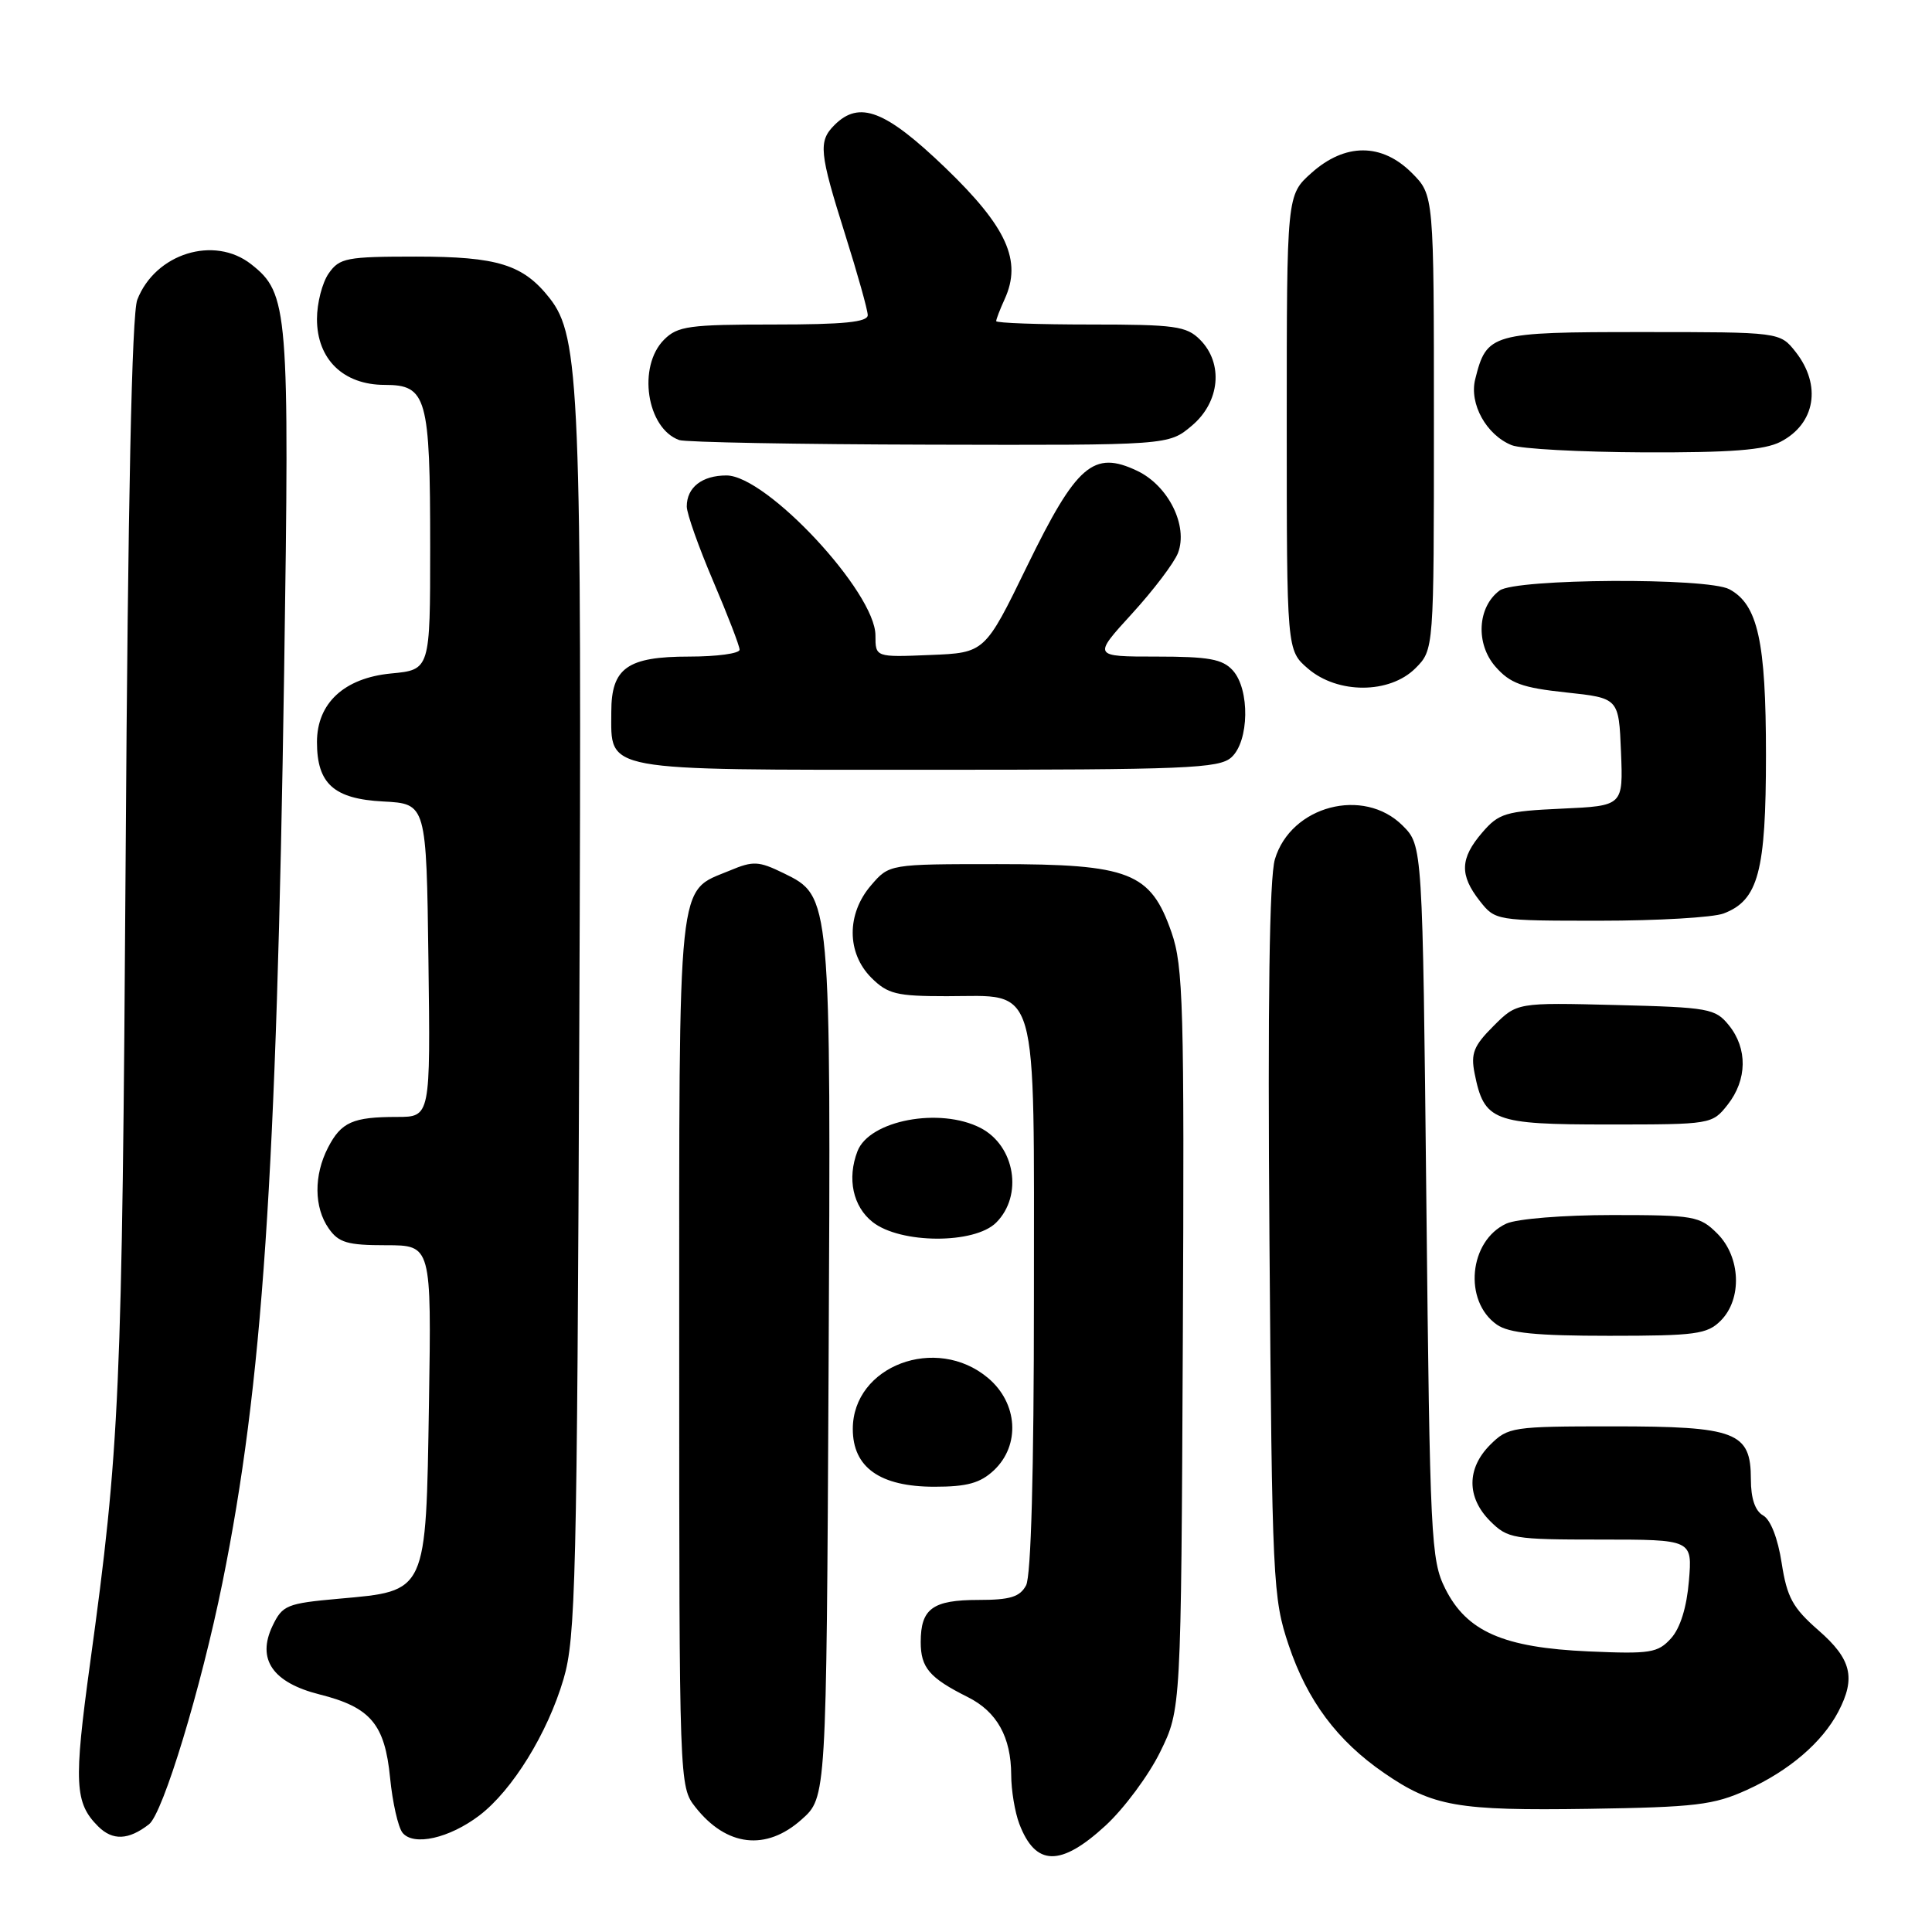 <?xml version="1.0" encoding="UTF-8" standalone="no"?>
<!DOCTYPE svg PUBLIC "-//W3C//DTD SVG 1.1//EN" "http://www.w3.org/Graphics/SVG/1.1/DTD/svg11.dtd" >
<svg xmlns="http://www.w3.org/2000/svg" xmlns:xlink="http://www.w3.org/1999/xlink" version="1.1" viewBox="0 0 256 256">
 <g >
 <path fill="currentColor"
d=" M 146.50 241.89 C 148.95 239.63 152.21 235.24 153.73 232.14 C 156.50 226.50 156.50 226.50 156.73 177.50 C 156.94 133.27 156.79 128.02 155.23 123.54 C 152.46 115.58 149.70 114.50 132.17 114.50 C 117.83 114.50 117.83 114.50 115.42 117.31 C 112.16 121.09 112.18 126.27 115.45 129.55 C 117.63 131.72 118.78 132.00 125.45 132.00 C 137.78 132.00 137.00 129.29 137.00 172.07 C 137.00 195.01 136.62 208.83 135.96 210.07 C 135.14 211.60 133.85 212.00 129.66 212.00 C 123.58 212.00 122.00 213.15 122.00 217.58 C 122.00 220.98 123.15 222.33 128.25 224.88 C 132.10 226.81 133.97 230.17 133.99 235.18 C 133.99 237.21 134.48 240.13 135.06 241.66 C 137.21 247.32 140.54 247.38 146.50 241.89 Z  M 19.74 241.73 C 21.60 240.30 26.65 223.66 29.48 209.68 C 34.78 183.50 36.64 156.08 37.65 89.00 C 38.37 40.94 38.20 38.88 33.29 35.02 C 28.38 31.15 20.57 33.59 18.19 39.72 C 17.47 41.57 16.95 66.24 16.65 113.50 C 16.18 184.81 15.88 191.74 11.93 220.45 C 9.76 236.29 9.89 238.89 13.00 242.00 C 14.92 243.92 17.02 243.84 19.74 241.73 Z  M 63.53 240.55 C 67.90 237.21 72.55 229.68 74.67 222.49 C 76.28 217.03 76.46 209.41 76.76 136.00 C 77.11 51.60 76.82 44.59 72.83 39.51 C 69.32 35.05 65.94 34.00 55.11 34.00 C 45.91 34.00 44.99 34.18 43.56 36.22 C 42.70 37.44 42.00 40.17 42.00 42.27 C 42.00 47.60 45.49 51.00 50.98 51.00 C 56.55 51.00 57.00 52.61 57.00 72.44 C 57.00 88.75 57.00 88.75 51.81 89.24 C 45.60 89.84 42.00 93.18 42.00 98.33 C 42.00 103.85 44.24 105.86 50.77 106.20 C 56.50 106.50 56.50 106.50 56.77 127.25 C 57.04 148.00 57.04 148.00 52.60 148.00 C 46.75 148.00 45.21 148.68 43.46 152.07 C 41.57 155.74 41.60 159.99 43.56 162.78 C 44.87 164.66 46.05 165.00 51.14 165.00 C 57.17 165.00 57.17 165.00 56.84 185.97 C 56.43 211.23 56.64 210.79 44.89 211.84 C 38.00 212.46 37.43 212.69 36.11 215.44 C 34.00 219.86 36.12 222.95 42.34 224.52 C 49.11 226.22 50.99 228.45 51.69 235.58 C 52.01 238.84 52.75 242.10 53.33 242.84 C 54.78 244.66 59.53 243.59 63.53 240.55 Z  M 106.23 241.08 C 109.50 238.17 109.50 238.17 109.79 181.78 C 110.11 118.55 110.13 118.79 103.83 115.70 C 100.52 114.09 99.81 114.05 96.71 115.35 C 89.66 118.29 90.00 115.06 90.00 179.09 C 90.00 236.46 90.01 236.74 92.14 239.45 C 96.26 244.69 101.52 245.30 106.23 241.08 Z  M 231.50 237.16 C 237.07 234.63 241.46 230.87 243.59 226.80 C 245.93 222.32 245.33 219.84 240.96 216.03 C 237.54 213.04 236.79 211.67 236.08 207.11 C 235.58 203.85 234.61 201.36 233.63 200.81 C 232.56 200.21 232.00 198.56 232.00 196.01 C 232.00 189.74 230.06 189.00 213.73 189.00 C 200.39 189.00 199.82 189.09 197.45 191.45 C 194.33 194.58 194.33 198.42 197.45 201.55 C 199.79 203.88 200.49 204.00 212.08 204.00 C 224.25 204.00 224.25 204.00 223.79 209.48 C 223.50 212.98 222.64 215.74 221.42 217.09 C 219.67 219.02 218.68 219.18 210.50 218.82 C 199.20 218.32 194.35 216.19 191.50 210.50 C 189.61 206.72 189.47 203.95 189.00 159.27 C 188.50 112.04 188.50 112.04 185.86 109.40 C 180.69 104.23 171.04 106.77 168.93 113.86 C 168.20 116.32 167.97 132.74 168.21 164.50 C 168.56 209.66 168.66 211.75 170.76 218.00 C 173.23 225.35 177.19 230.66 183.40 234.93 C 189.85 239.37 193.10 239.94 210.50 239.68 C 224.69 239.46 227.07 239.18 231.50 237.16 Z  M 131.69 194.83 C 135.23 191.50 134.88 185.92 130.92 182.59 C 124.05 176.81 113.00 180.98 113.00 189.35 C 113.00 194.45 116.61 197.00 123.82 197.00 C 128.14 197.00 129.88 196.52 131.69 194.83 Z  M 228.00 175.00 C 230.87 172.13 230.66 166.56 227.55 163.45 C 225.22 161.13 224.47 161.00 213.59 161.00 C 207.18 161.00 201.00 161.50 199.61 162.13 C 194.64 164.40 193.88 172.40 198.34 175.52 C 199.93 176.64 203.57 177.00 213.22 177.00 C 224.67 177.00 226.21 176.79 228.00 175.00 Z  M 132.00 162.00 C 135.59 158.41 134.50 151.83 129.93 149.46 C 124.54 146.68 115.20 148.44 113.62 152.54 C 112.22 156.18 113.02 159.87 115.63 161.93 C 119.32 164.83 129.13 164.87 132.00 162.00 Z  M 228.93 146.37 C 231.52 143.07 231.58 138.94 229.09 135.86 C 227.29 133.63 226.45 133.48 214.09 133.17 C 201.00 132.84 201.00 132.84 197.89 135.96 C 195.27 138.57 194.87 139.59 195.39 142.22 C 196.66 148.56 197.82 149.00 213.08 149.00 C 226.77 149.00 226.87 148.98 228.93 146.37 Z  M 228.39 121.04 C 232.99 119.29 234.00 115.50 234.00 100.02 C 234.00 84.97 232.92 80.10 229.15 78.08 C 226.23 76.51 200.84 76.66 198.70 78.25 C 195.76 80.44 195.50 85.31 198.16 88.34 C 200.10 90.55 201.69 91.13 207.50 91.75 C 214.50 92.50 214.50 92.50 214.79 99.64 C 215.08 106.78 215.08 106.78 206.94 107.15 C 199.50 107.49 198.60 107.76 196.40 110.32 C 193.46 113.74 193.38 115.94 196.07 119.37 C 198.13 121.99 198.22 122.00 212.01 122.00 C 219.63 122.00 227.00 121.57 228.39 121.04 Z  M 163.17 100.35 C 165.53 98.21 165.63 91.35 163.35 88.83 C 161.99 87.33 160.16 87.00 153.24 87.00 C 144.80 87.00 144.80 87.00 149.99 81.32 C 152.85 78.19 155.59 74.57 156.09 73.27 C 157.46 69.67 154.82 64.36 150.69 62.39 C 144.89 59.63 142.65 61.57 136.10 75.00 C 130.50 86.50 130.50 86.50 123.25 86.79 C 116.00 87.09 116.00 87.09 116.00 84.19 C 116.00 78.49 101.57 63.00 96.26 63.00 C 93.03 63.00 91.00 64.58 91.00 67.11 C 91.00 68.05 92.58 72.50 94.50 77.00 C 96.42 81.50 98.00 85.59 98.00 86.09 C 98.00 86.59 95.00 87.00 91.33 87.00 C 83.12 87.00 81.00 88.51 81.00 94.33 C 81.00 102.30 79.35 102.00 122.83 102.00 C 157.26 102.00 161.54 101.82 163.17 100.35 Z  M 187.55 88.55 C 190.00 86.09 190.00 86.09 190.00 55.97 C 190.00 25.85 190.00 25.85 187.08 22.92 C 183.09 18.93 178.23 18.93 173.77 22.92 C 170.50 25.84 170.50 25.84 170.50 56.00 C 170.50 86.17 170.50 86.17 173.31 88.59 C 177.25 91.98 184.13 91.96 187.55 88.55 Z  M 235.93 58.54 C 240.55 56.15 241.40 51.05 237.93 46.63 C 235.85 44.00 235.85 44.00 217.58 44.00 C 197.57 44.00 196.99 44.16 195.47 50.26 C 194.66 53.50 196.95 57.64 200.31 58.99 C 201.51 59.48 209.38 59.90 217.80 59.94 C 229.37 59.98 233.79 59.64 235.93 58.54 Z  M 157.92 56.41 C 161.66 53.27 162.14 48.14 159.00 45.00 C 157.21 43.21 155.67 43.00 144.50 43.00 C 137.62 43.00 132.00 42.80 132.00 42.55 C 132.00 42.30 132.51 40.98 133.13 39.62 C 135.44 34.55 133.42 30.09 125.28 22.25 C 117.32 14.60 113.87 13.27 110.57 16.57 C 108.41 18.73 108.56 20.20 111.98 31.05 C 113.62 36.25 114.97 41.06 114.98 41.75 C 115.00 42.68 111.84 43.00 102.50 43.00 C 91.33 43.00 89.79 43.21 88.00 45.00 C 84.44 48.56 85.68 56.76 90.00 58.31 C 90.83 58.60 105.75 58.88 123.17 58.92 C 154.85 59.00 154.85 59.00 157.92 56.41 Z "/>
</g>
</svg>